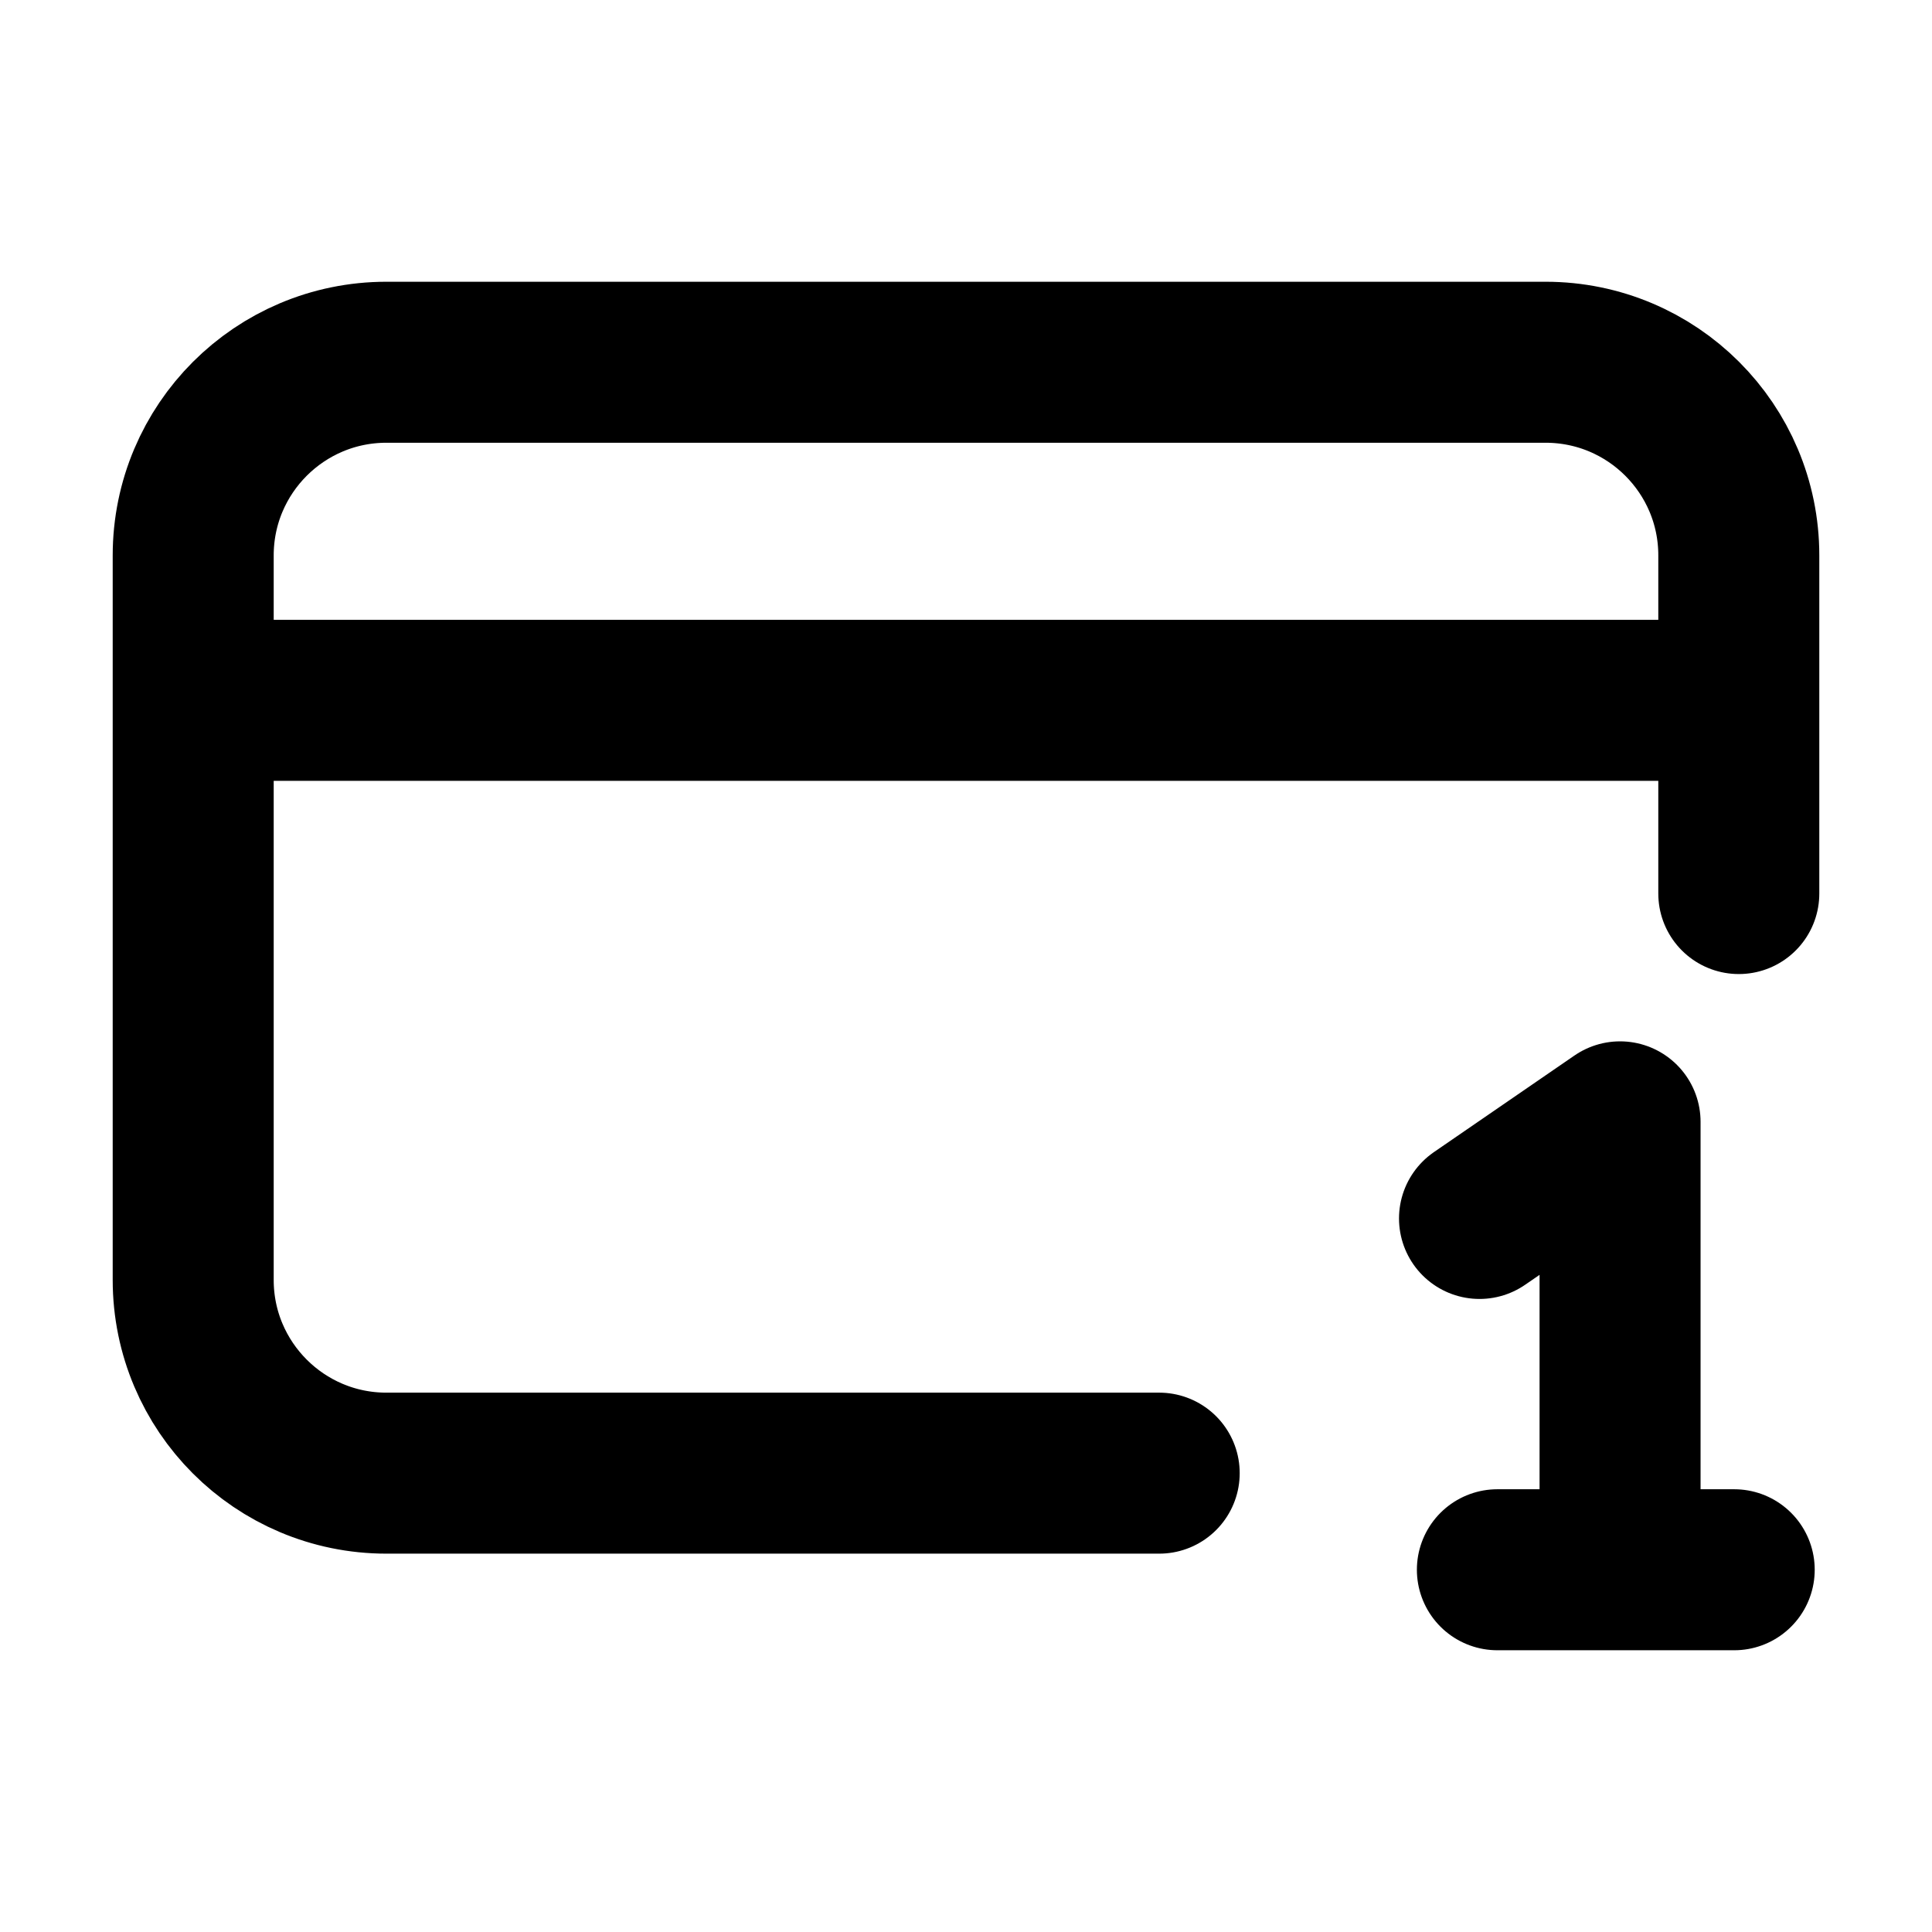 <svg width="24" height="24" viewBox="0 0 24 24" fill="none" xmlns="http://www.w3.org/2000/svg">
<g id="card-number">
<path id="Icon" d="M14.4 18.3H4.8C3.475 18.3 2.4 17.225 2.4 15.9L2.4 6.9C2.4 5.575 3.475 4.5 4.8 4.5H19.2C20.525 4.5 21.6 5.574 21.6 6.899L21.6 11.1M3 8.7H21M18.601 19.5H20.125M20.125 19.5H21.543M20.125 19.5V13.936L18.379 15.136" stroke="black" stroke-width="2" stroke-linecap="round" stroke-linejoin="round"/>
</g>
</svg>
